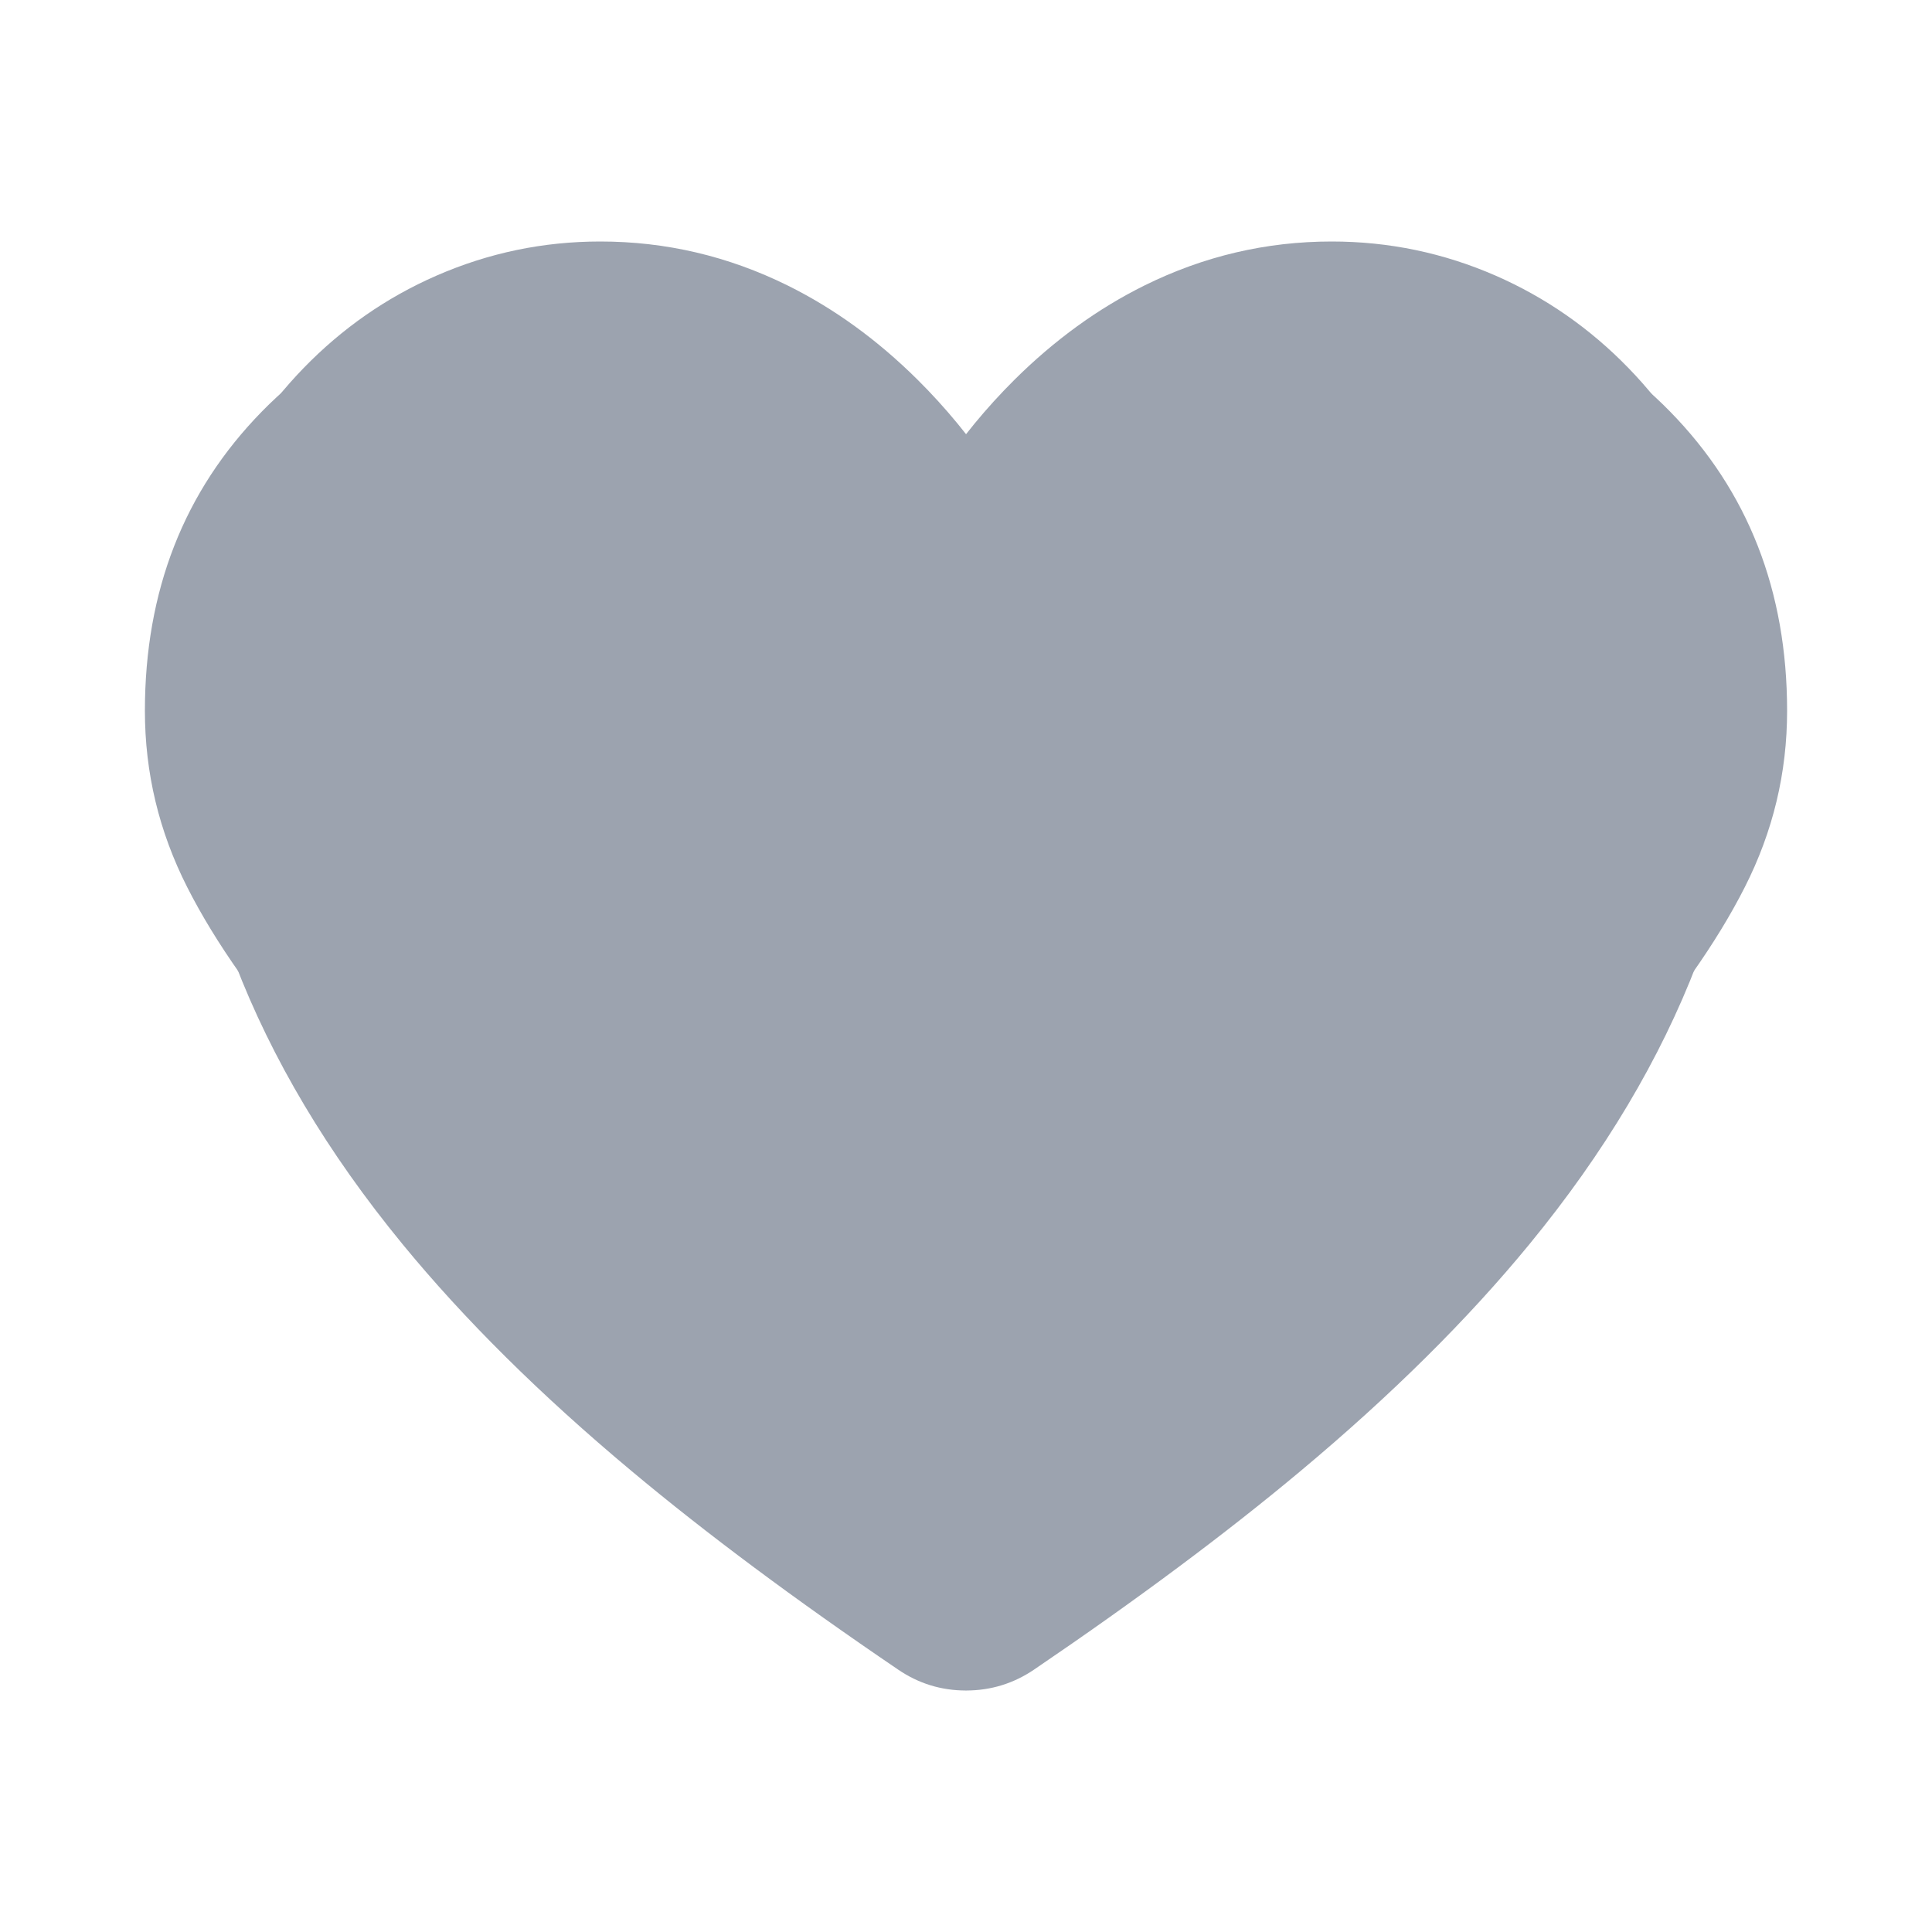 <?xml version="1.0" encoding="utf-8" ?>
<svg xmlns="http://www.w3.org/2000/svg" xmlns:xlink="http://www.w3.org/1999/xlink" width="20" height="20" viewBox="0 0 20 20">
	<defs>
		<clipPath id="clipPath8426869683">
			<path d="M0 0L20 0L20 20L0 20L0 0Z" fill-rule="nonzero" transform="matrix(1 0 0 1 0 0)"/>
		</clipPath>
	</defs>
	<g clip-path="url(#clipPath8426869683)">
		<path d="M11.286 0.625Q9.959 0.625 8.883 1.694Q8.534 2.04 8.255 2.457Q8.12 2.659 8.059 2.78Q8.032 2.835 7.994 2.883Q7.956 2.932 7.91 2.972Q7.863 3.012 7.81 3.043Q7.756 3.073 7.698 3.093Q7.64 3.112 7.579 3.12Q7.518 3.128 7.456 3.123Q7.395 3.119 7.335 3.103Q7.276 3.087 7.221 3.059Q7.035 2.966 6.941 2.78Q6.881 2.659 6.746 2.457Q6.467 2.04 6.118 1.694Q5.042 0.625 3.714 0.625Q3.088 0.625 2.518 0.874Q1.968 1.115 1.541 1.555Q1.114 1.994 0.877 2.563Q0.632 3.15 0.625 3.788Q0.598 6.481 2.632 8.96Q3.517 10.039 4.84 11.145Q5.948 12.071 7.5 13.125L7.5 13.125L7.5 13.125Q9.053 12.071 10.16 11.145Q11.483 10.039 12.369 8.96Q14.402 6.481 14.375 3.788Q14.369 3.15 14.124 2.563Q13.887 1.994 13.46 1.555Q13.033 1.115 12.483 0.874Q11.913 0.625 11.286 0.625L11.286 0.625ZM11.286 -0.625Q12.174 -0.625 12.984 -0.271Q13.758 0.068 14.357 0.684Q14.949 1.294 15.278 2.082Q15.616 2.893 15.625 3.775Q15.657 6.923 13.335 9.752Q12.375 10.923 10.962 12.104Q9.807 13.07 8.204 14.159Q7.885 14.375 7.5 14.375Q7.115 14.375 6.798 14.159Q5.194 13.07 4.039 12.104Q2.625 10.923 1.665 9.752Q-0.656 6.923 -0.625 3.775Q-0.616 2.893 -0.277 2.082Q0.052 1.294 0.644 0.684Q1.242 0.068 2.017 -0.271Q2.827 -0.625 3.714 -0.625Q4.732 -0.625 5.653 -0.17Q6.376 0.188 6.999 0.806Q7.437 1.241 7.785 1.762Q7.964 2.029 8.059 2.22L7.5 2.5L6.941 2.22Q7.037 2.029 7.216 1.762Q7.564 1.241 8.002 0.806Q8.625 0.188 9.348 -0.17Q10.268 -0.625 11.286 -0.625L11.286 -0.625Z" fill-rule="nonzero" transform="matrix(1 0 0 1 2.5 3.125)" fill="rgb(156, 163, 175)"/>
		<path d="M8.5 14.483L7.292 13.392C6 12.217 4.9 11.2 4 10.342C3.1 9.483 2.354 8.717 1.762 8.042C1.171 7.367 0.729 6.742 0.438 6.167C0.146 5.592 0 4.983 0 4.342C0 3.1 0.404 2.067 1.212 1.242C2.021 0.417 3.046 0 4.287 0C4.971 0 5.608 0.15 6.2 0.45C6.792 0.75 7.3 1.167 7.725 1.7L8.5 2.65L9.275 1.7C9.7 1.167 10.208 0.75 10.8 0.45C11.392 0.15 12.029 0 12.713 0C13.954 0 14.979 0.417 15.787 1.242C16.596 2.067 17 3.1 17 4.342C17 4.983 16.854 5.592 16.562 6.167C16.271 6.742 15.829 7.367 15.238 8.042C14.646 8.717 13.9 9.483 13 10.342C12.1 11.2 11 12.217 9.708 13.392L8.5 14.483Z" fill-rule="nonzero" transform="matrix(1 0 0 1 1.5 3.017)" fill="rgb(156, 163, 175)"/>
	</g>
</svg>
